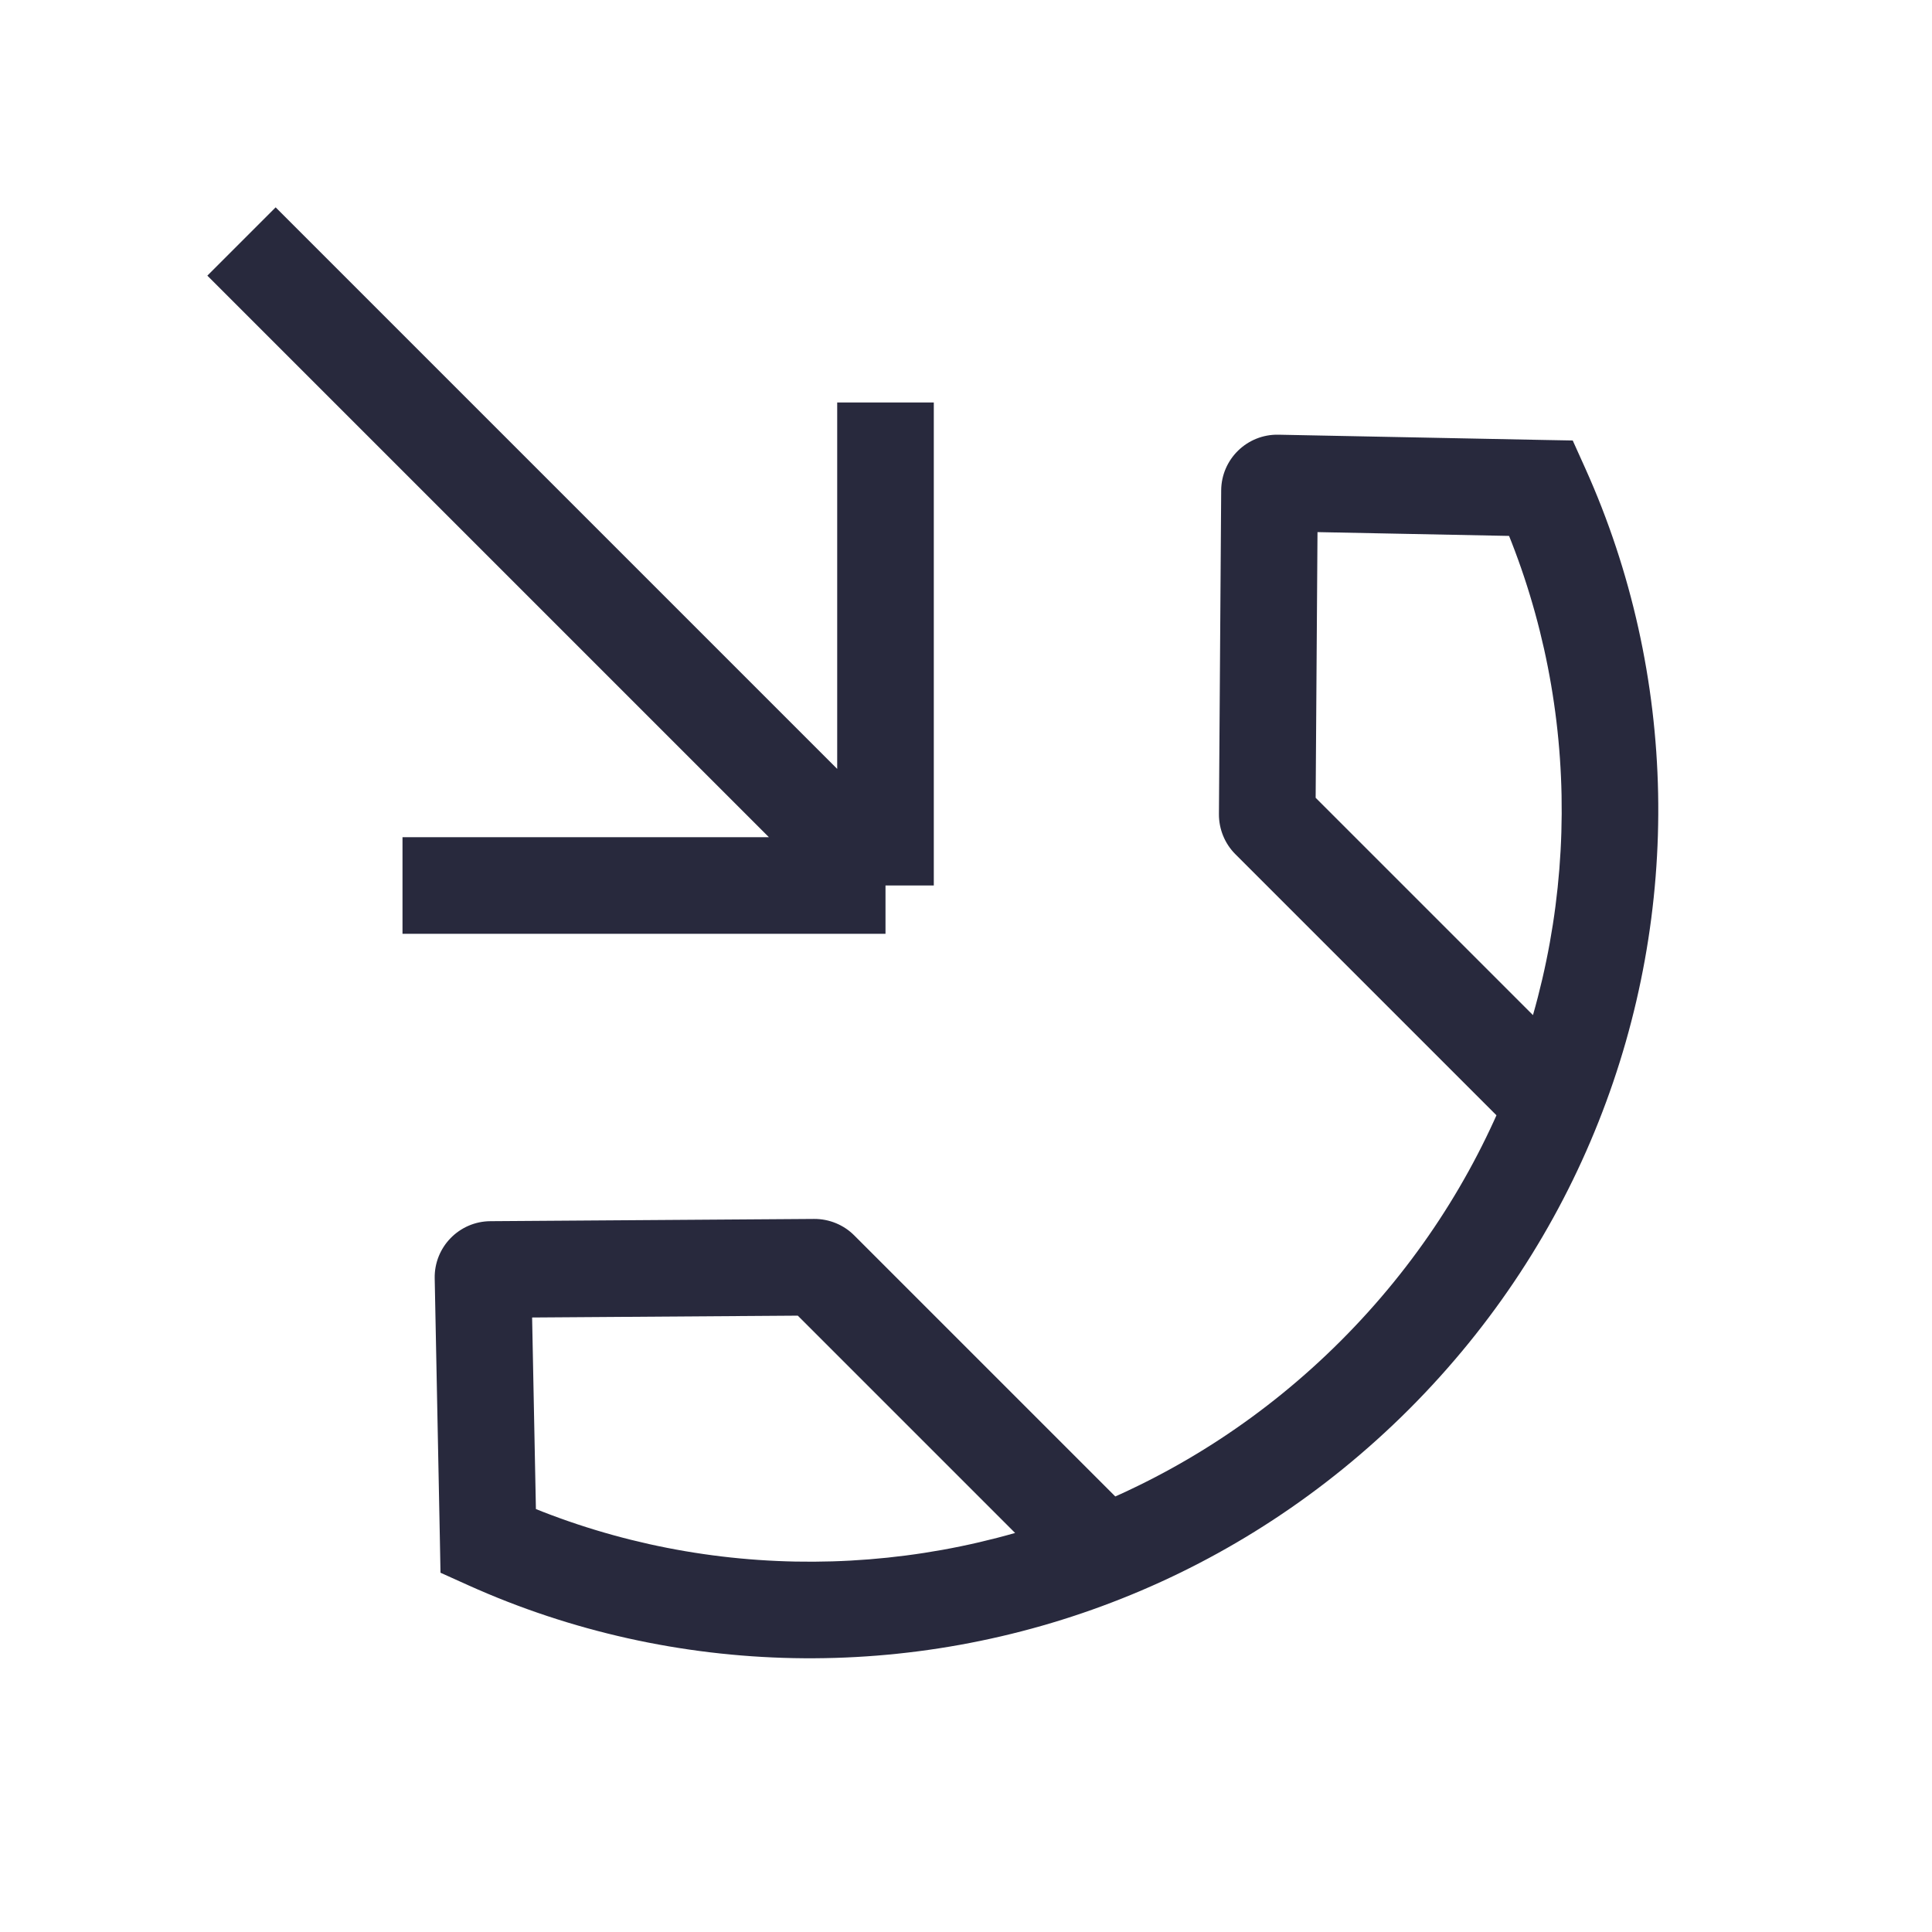<svg width="24" height="24" viewBox="0 0 24 24" fill="none" xmlns="http://www.w3.org/2000/svg">
<path d="M19.146 6.065L19.693 5.818L19.537 5.472L19.158 5.465L19.146 6.065ZM6.065 19.146L5.465 19.158L5.472 19.537L5.818 19.693L6.065 19.146ZM10.117 15.742L10.113 15.142L10.117 15.742ZM10.186 15.771L10.611 15.346L10.186 15.771ZM15.742 10.117L15.142 10.113L15.742 10.117ZM15.771 10.186L15.346 10.611L15.771 10.186ZM6 15.869L6.6 15.857L6 15.869ZM6.097 15.77L6.101 16.37H6.101L6.097 15.77ZM15.869 6L15.857 6.6L15.869 6ZM15.77 6.097L16.37 6.101V6.101L15.77 6.097ZM19.158 5.465L15.881 5.4L15.857 6.6L19.134 6.665L19.158 5.465ZM15.17 6.093L15.142 10.113L16.342 10.121L16.37 6.101L15.17 6.093ZM18.599 6.311C19.617 8.571 19.665 11.174 18.742 13.494L19.857 13.937C20.898 11.32 20.846 8.379 19.693 5.818L18.599 6.311ZM18.742 13.494C18.285 14.643 17.59 15.722 16.656 16.656L17.505 17.505C18.556 16.453 19.341 15.236 19.857 13.937L18.742 13.494ZM15.346 10.611L18.875 14.14L19.724 13.291L16.195 9.762L15.346 10.611ZM6.665 19.134L6.6 15.857L5.4 15.881L5.465 19.158L6.665 19.134ZM6.101 16.37L10.121 16.342L10.113 15.142L6.093 15.17L6.101 16.37ZM5.818 19.693C8.379 20.846 11.32 20.898 13.937 19.857L13.494 18.742C11.174 19.665 8.571 19.617 6.311 18.599L5.818 19.693ZM13.937 19.857C15.236 19.341 16.453 18.556 17.505 17.505L16.656 16.656C15.722 17.59 14.643 18.285 13.494 18.742L13.937 19.857ZM9.762 16.195L13.291 19.724L14.14 18.875L10.611 15.346L9.762 16.195ZM10.121 16.342C9.986 16.343 9.857 16.29 9.762 16.195L10.611 15.346C10.479 15.214 10.299 15.141 10.113 15.142L10.121 16.342ZM15.142 10.113C15.141 10.299 15.214 10.479 15.346 10.611L16.195 9.762C16.29 9.857 16.343 9.986 16.342 10.121L15.142 10.113ZM6.6 15.857C6.605 16.137 6.381 16.368 6.101 16.37L6.093 15.17C5.704 15.172 5.392 15.492 5.4 15.881L6.6 15.857ZM15.881 5.4C15.492 5.392 15.172 5.704 15.17 6.093L16.37 6.101C16.368 6.381 16.137 6.605 15.857 6.6L15.881 5.4Z" fill="#28293D"/>
<path d="M3 3L11 11M11 11V5M11 11H5" stroke="#28293D" stroke-width="1.2"/>
</svg>
